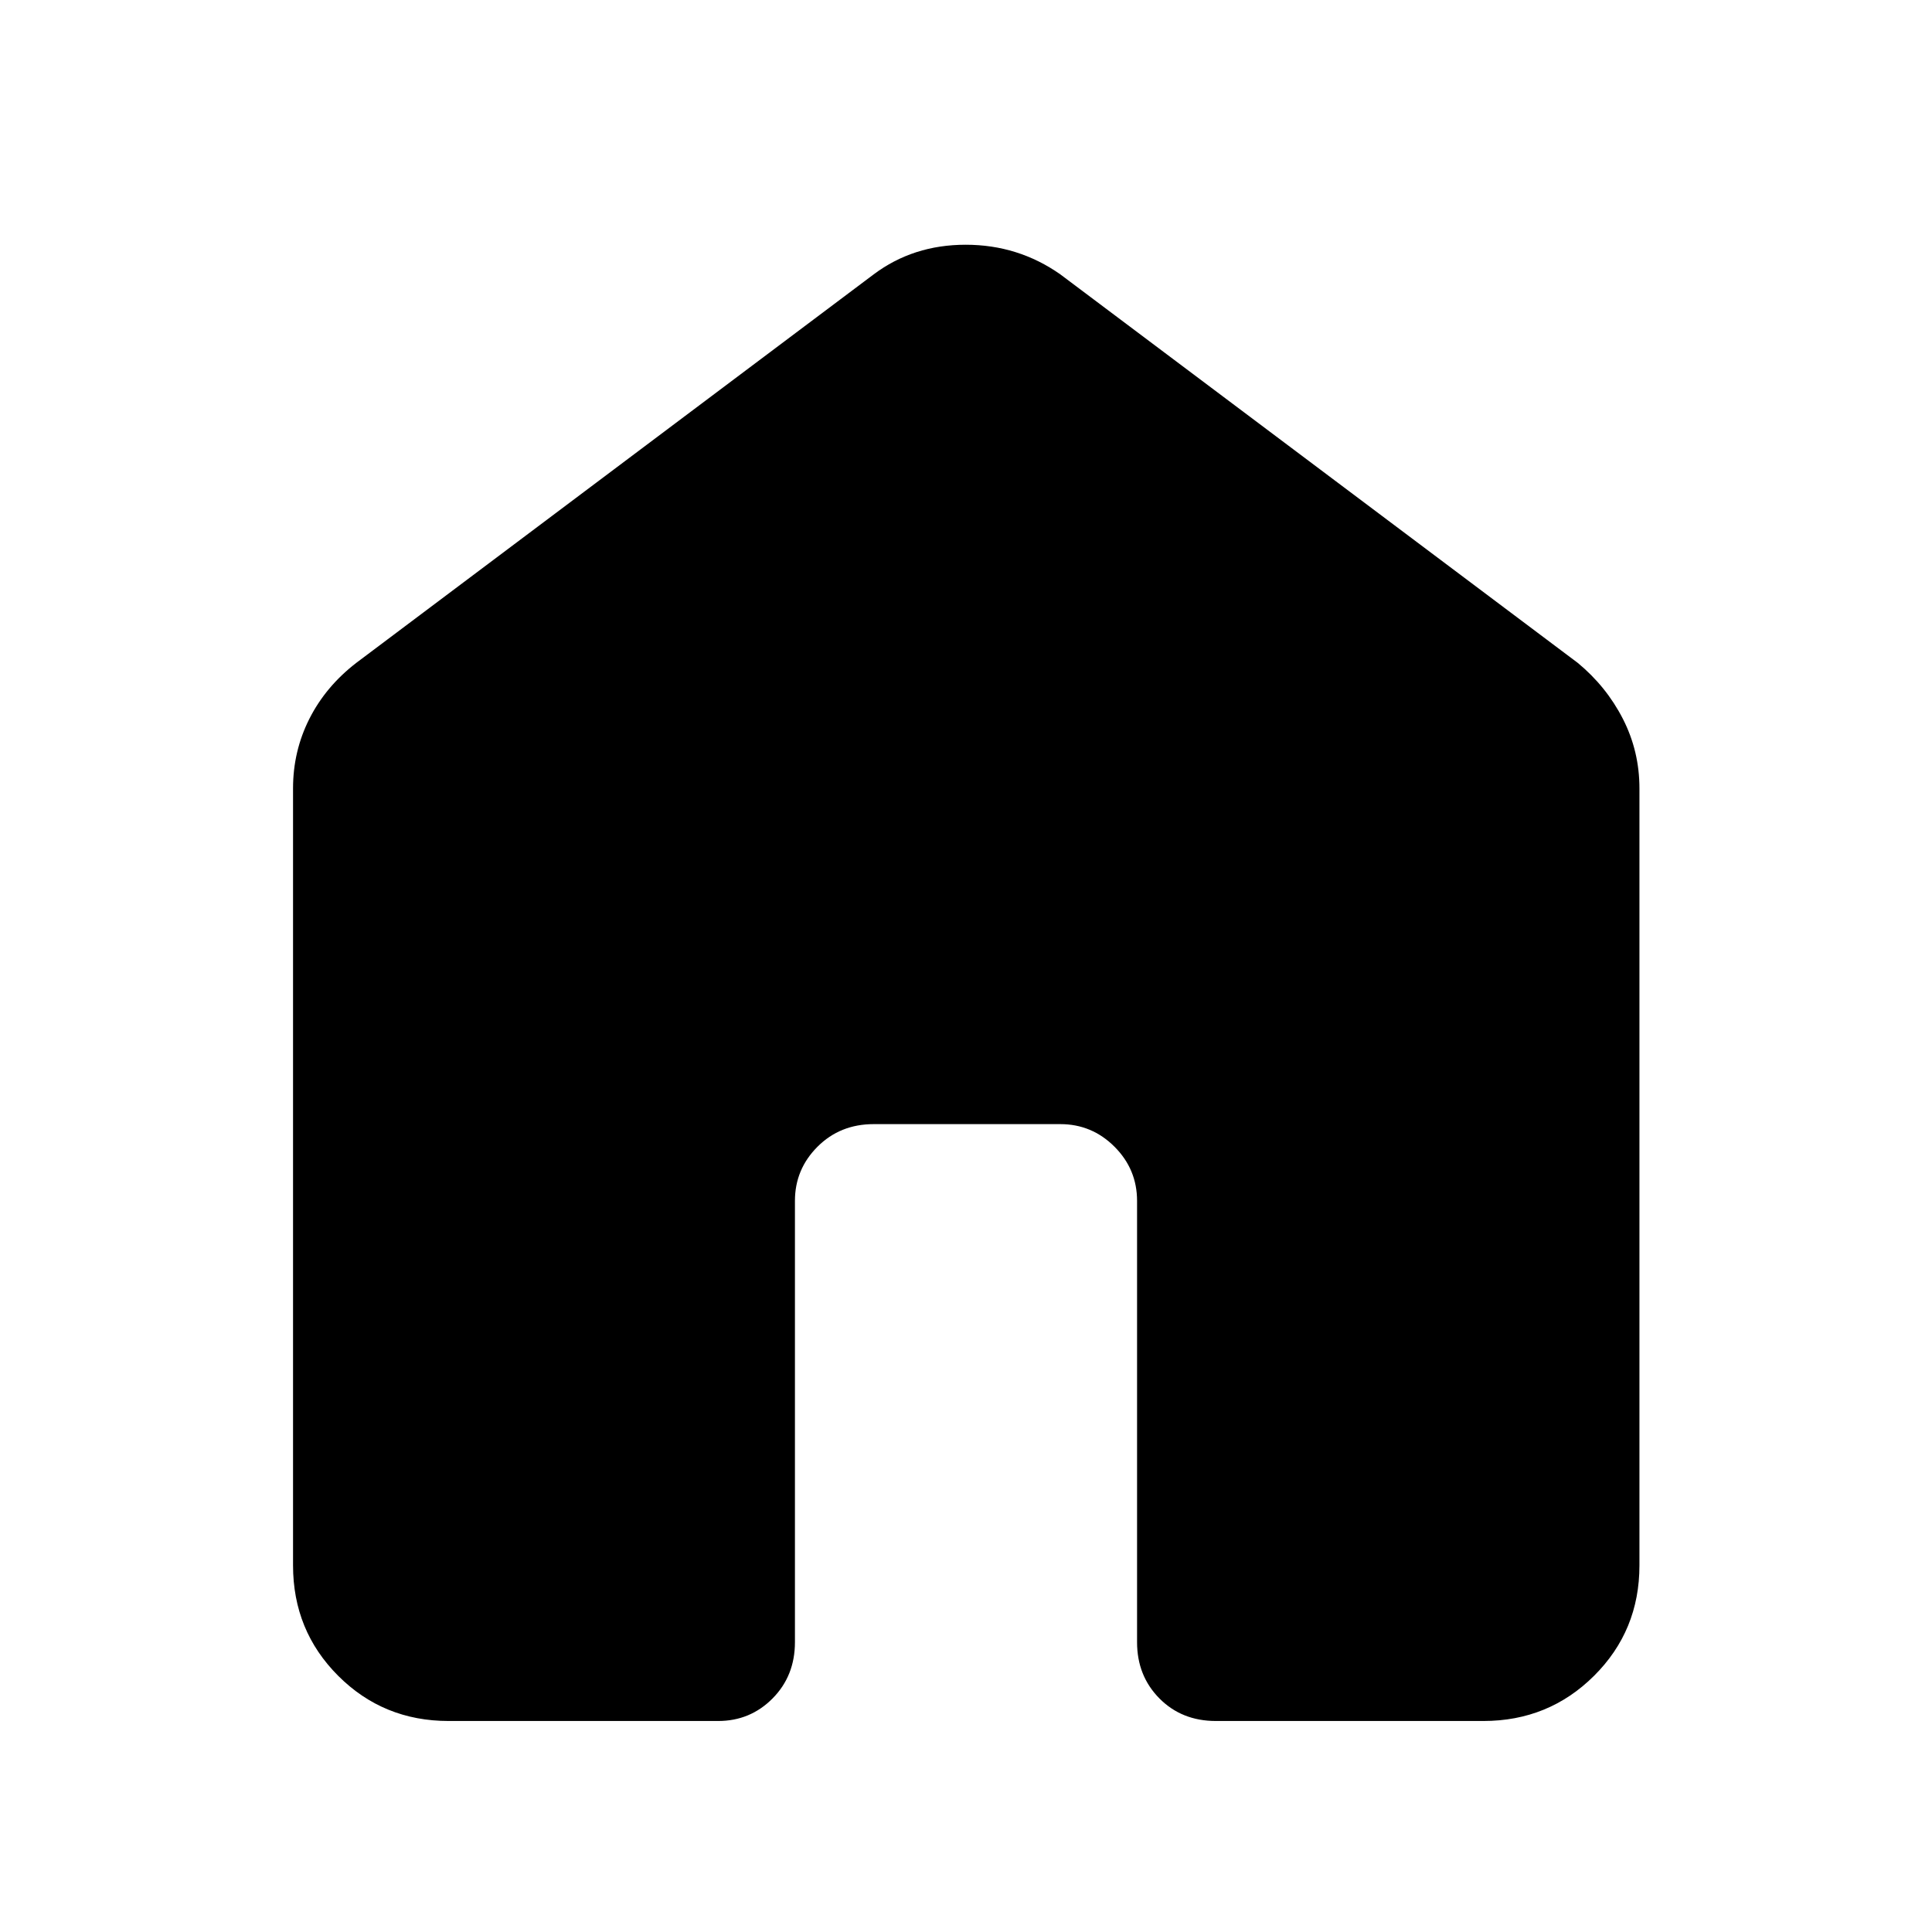 <svg xmlns="http://www.w3.org/2000/svg" height="48" viewBox="0 -960 960 960" width="48"><path d="M145.61-182.15v-386.13q0-18.45 8.11-34.54 8.12-16.08 23.32-27.81l257.09-193.04q19.64-14.72 45.71-14.72t47.03 14.72l257.09 193.04q14.2 11.73 22.44 27.81 8.23 16.09 8.23 34.54v386.13q0 32.42-22.56 54.86-22.56 22.44-54.98 22.44H604.15q-16.94 0-28.05-11.22Q565-127.29 565-144v-219.28q0-15.71-11.22-26.93-11.23-11.22-26.93-11.22h-92.7q-16.7 0-27.93 11.22Q395-378.99 395-363.28V-144q0 16.71-11.1 27.93-11.11 11.22-27.05 11.22H222.91q-32.42 0-54.86-22.44-22.44-22.44-22.44-54.86Z"/></svg>
